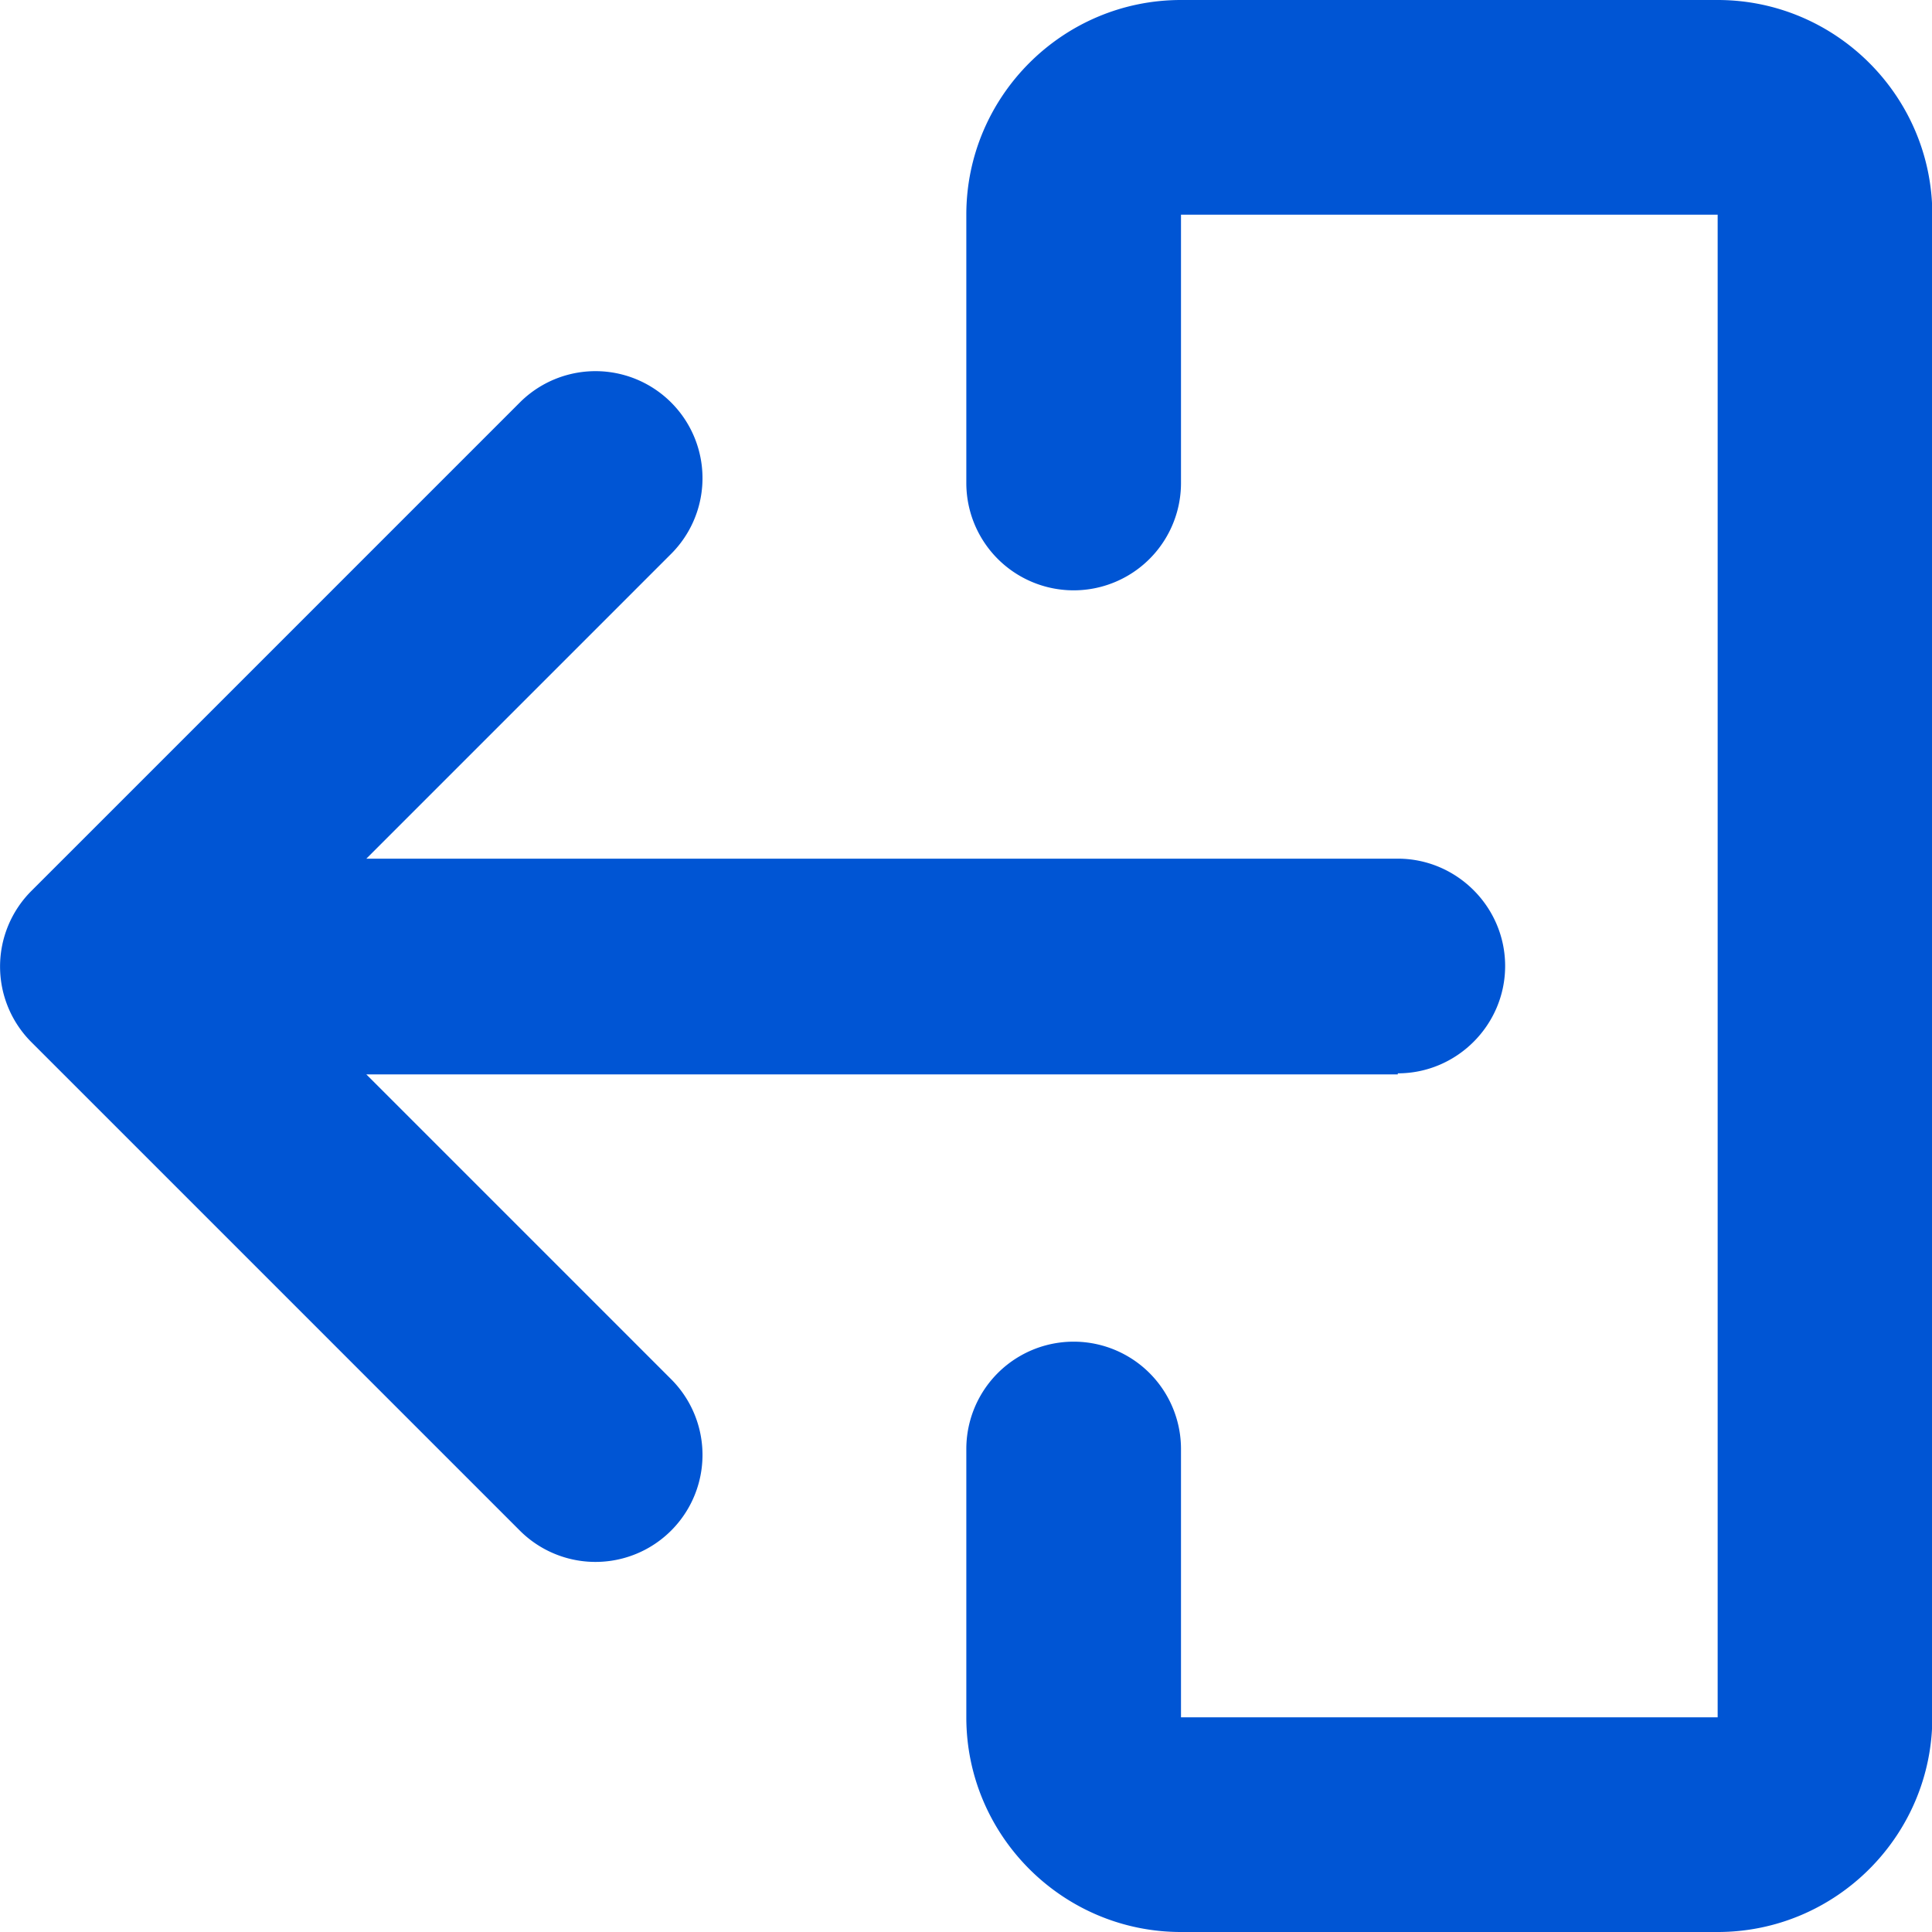<svg width="18" height="18" viewBox="0 0 18 18" fill="none" xmlns="http://www.w3.org/2000/svg">
    <path fill-rule="evenodd" clip-rule="evenodd" d="M16.003 0c1.102 0 2 .898 2 2v14c0 1.102-.898 2-2 2h-5c-1.102 0-2-.898-2-2v-2.5a1 1 0 1 1 2 0V16h5V2h-5v2.5a1 1 0 1 1-2 0V2c0-1.102.898-2 2-2h5zM3.413 10.01h9.61V10c.55 0 1-.45 1-1s-.45-1-1-1h-9.61l2.84-2.84a.996.996 0 1 0-1.41-1.41L.293 8.3a.996.996 0 0 0 0 1.41l4.55 4.55a.996.996 0 1 0 1.41-1.41l-2.84-2.84z" fill="#0055D4"/>
</svg>
